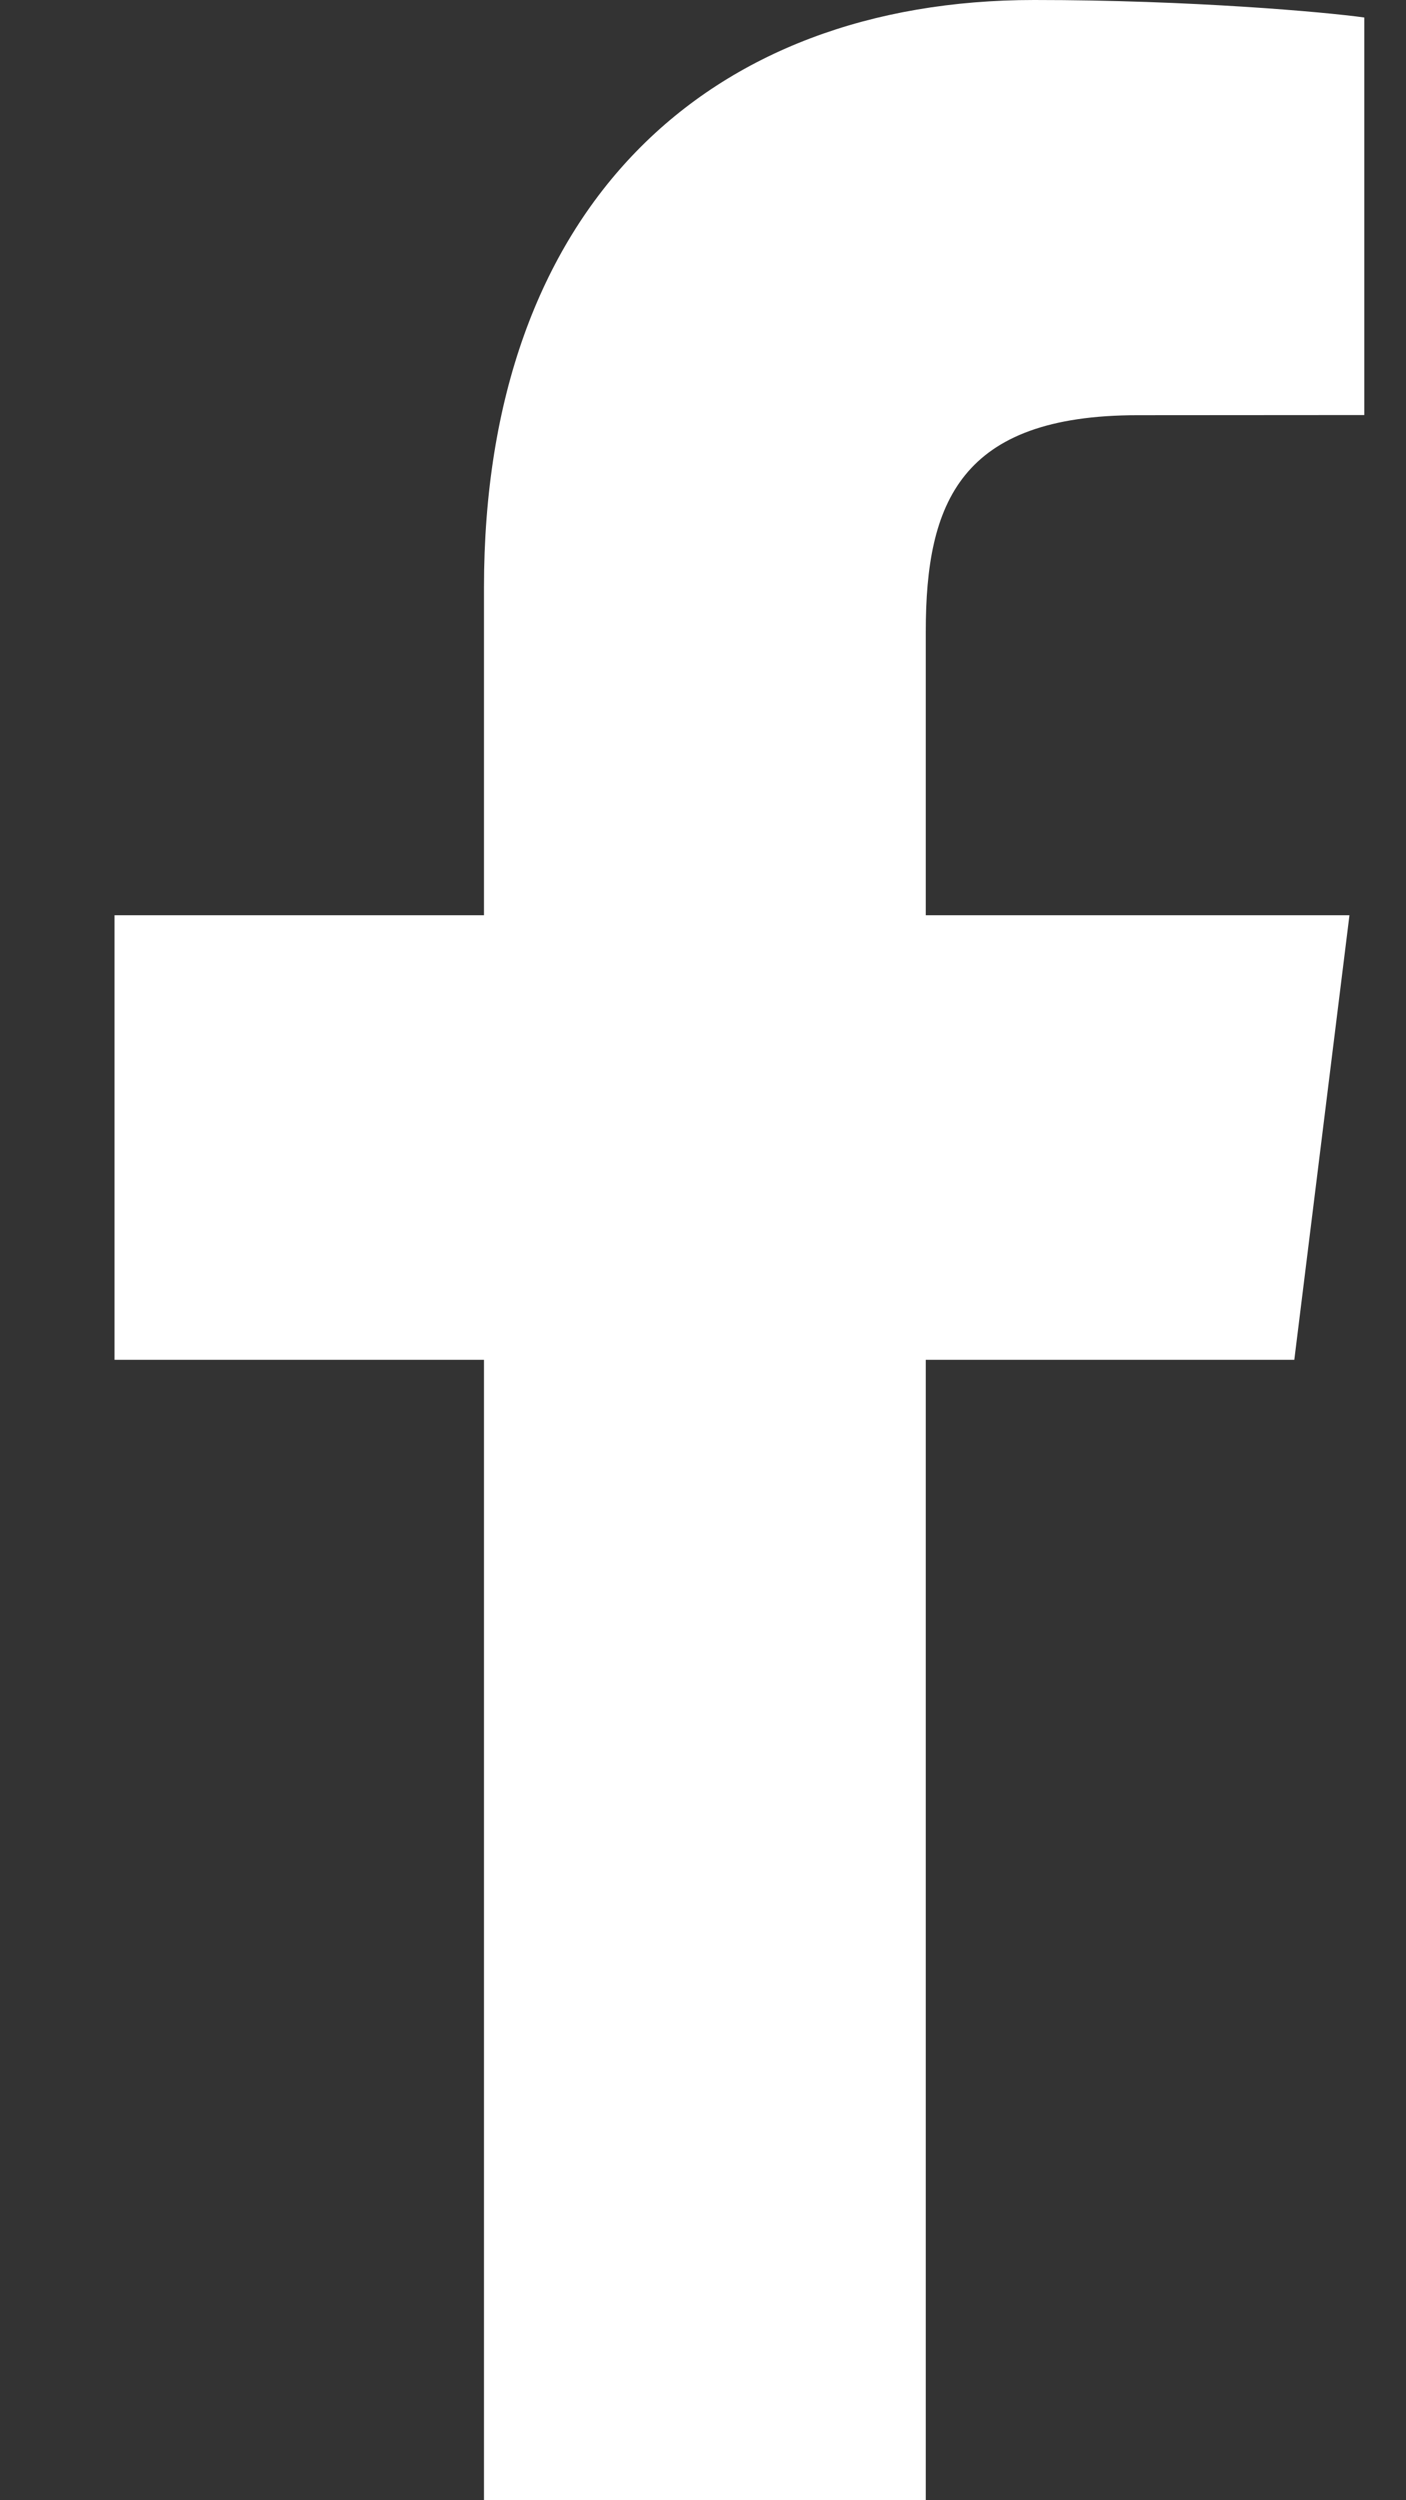 <svg width="9" height="16" viewBox="0 0 9 16" fill="none" xmlns="http://www.w3.org/2000/svg">
<rect x="0" y="0" width="9" height="16" fill="#333333" stroke="none"/>
<path d="M5.926 16V8.702H8.285L8.638 5.857H5.926V4.041C5.926 3.218 6.146 2.657 7.283 2.657L8.733 2.656V0.112C8.482 0.077 7.622 0 6.62 0C4.53 0 3.098 1.325 3.098 3.76V5.857H0.733V8.702H3.098V16L5.926 16Z" fill="white"/>
</svg>
